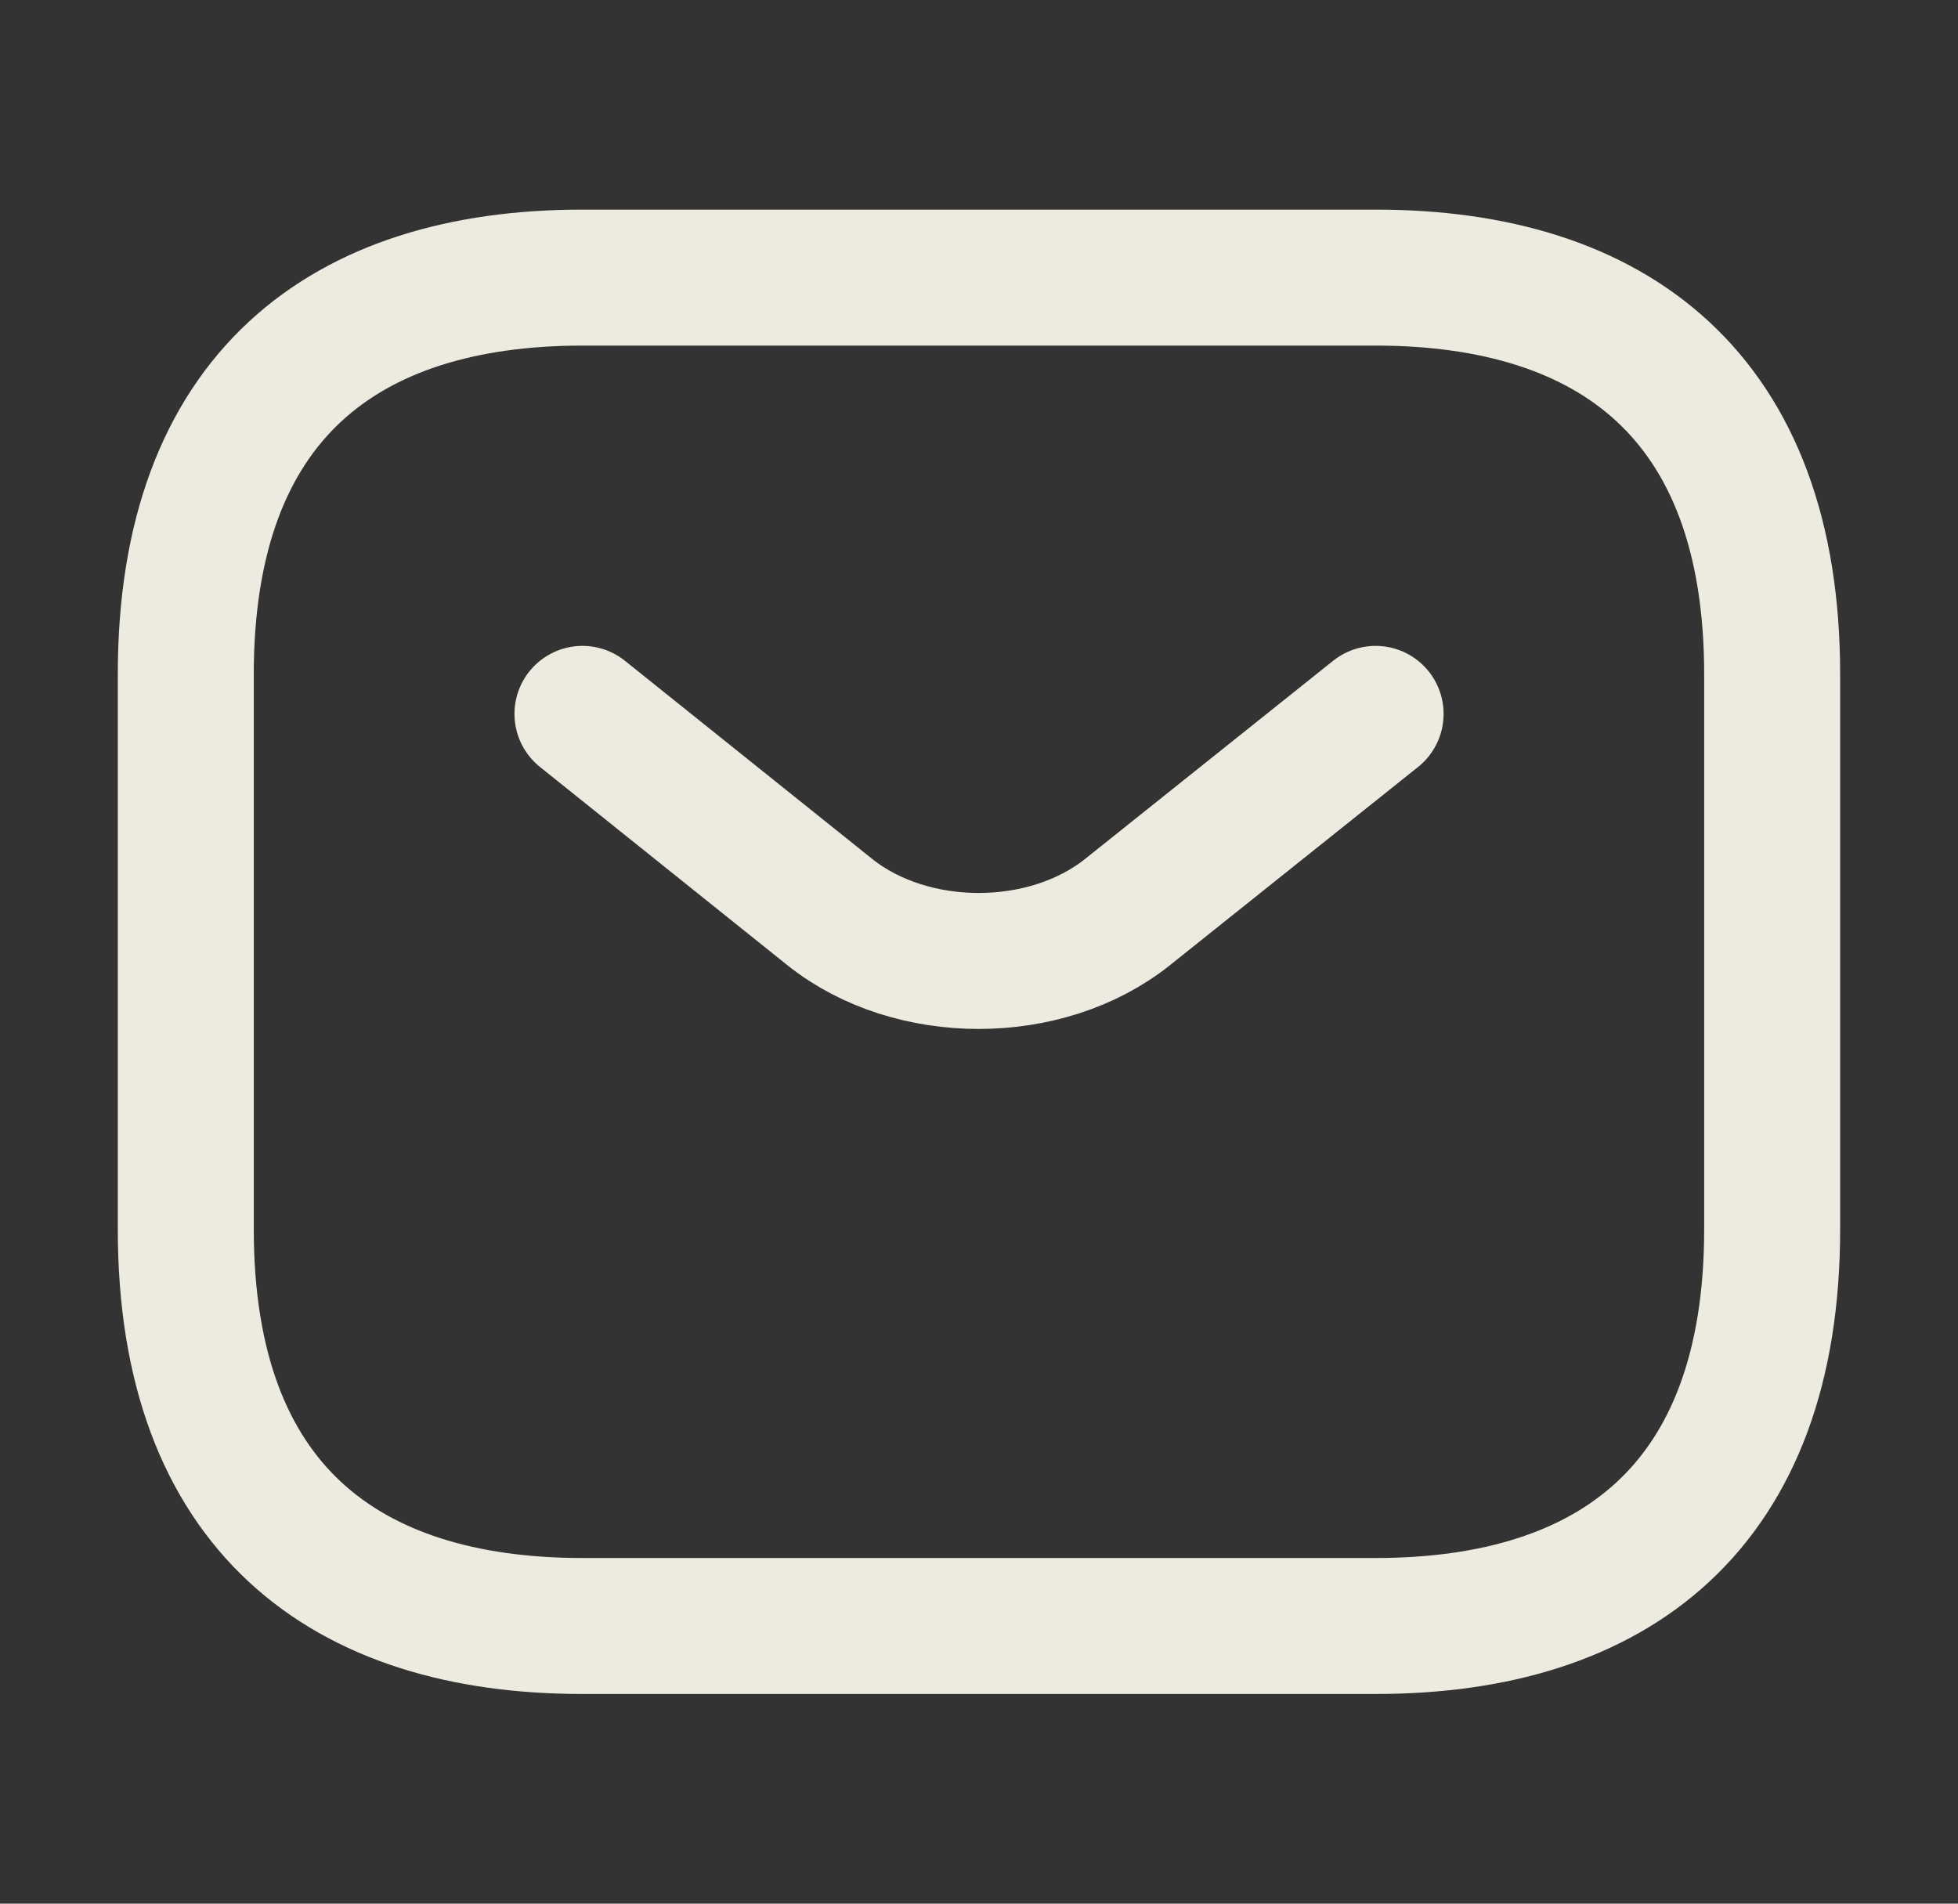 <svg width="36" height="35" viewBox="0 0 36 35" fill="none" xmlns="http://www.w3.org/2000/svg">
<rect x="0" y="0" width="36" height="35" fill="#333333" stroke="none"/>
<path d="M25.291 29.895H10.708C6.333 29.895 3.416 27.708 3.416 22.604V12.395C3.416 7.291 6.333 5.104 10.708 5.104H25.291C29.666 5.104 32.583 7.291 32.583 12.395V22.604C32.583 27.708 29.666 29.895 25.291 29.895Z" stroke="#EDEBDF" stroke-width="2.5" stroke-miterlimit="10" stroke-linecap="round" stroke-linejoin="round"/>
<path d="M25.292 13.125L20.728 16.771C19.226 17.967 16.761 17.967 15.259 16.771L10.709 13.125" stroke="#EDEBDF" stroke-width="2.5" stroke-miterlimit="10" stroke-linecap="round" stroke-linejoin="round"/>
</svg>
